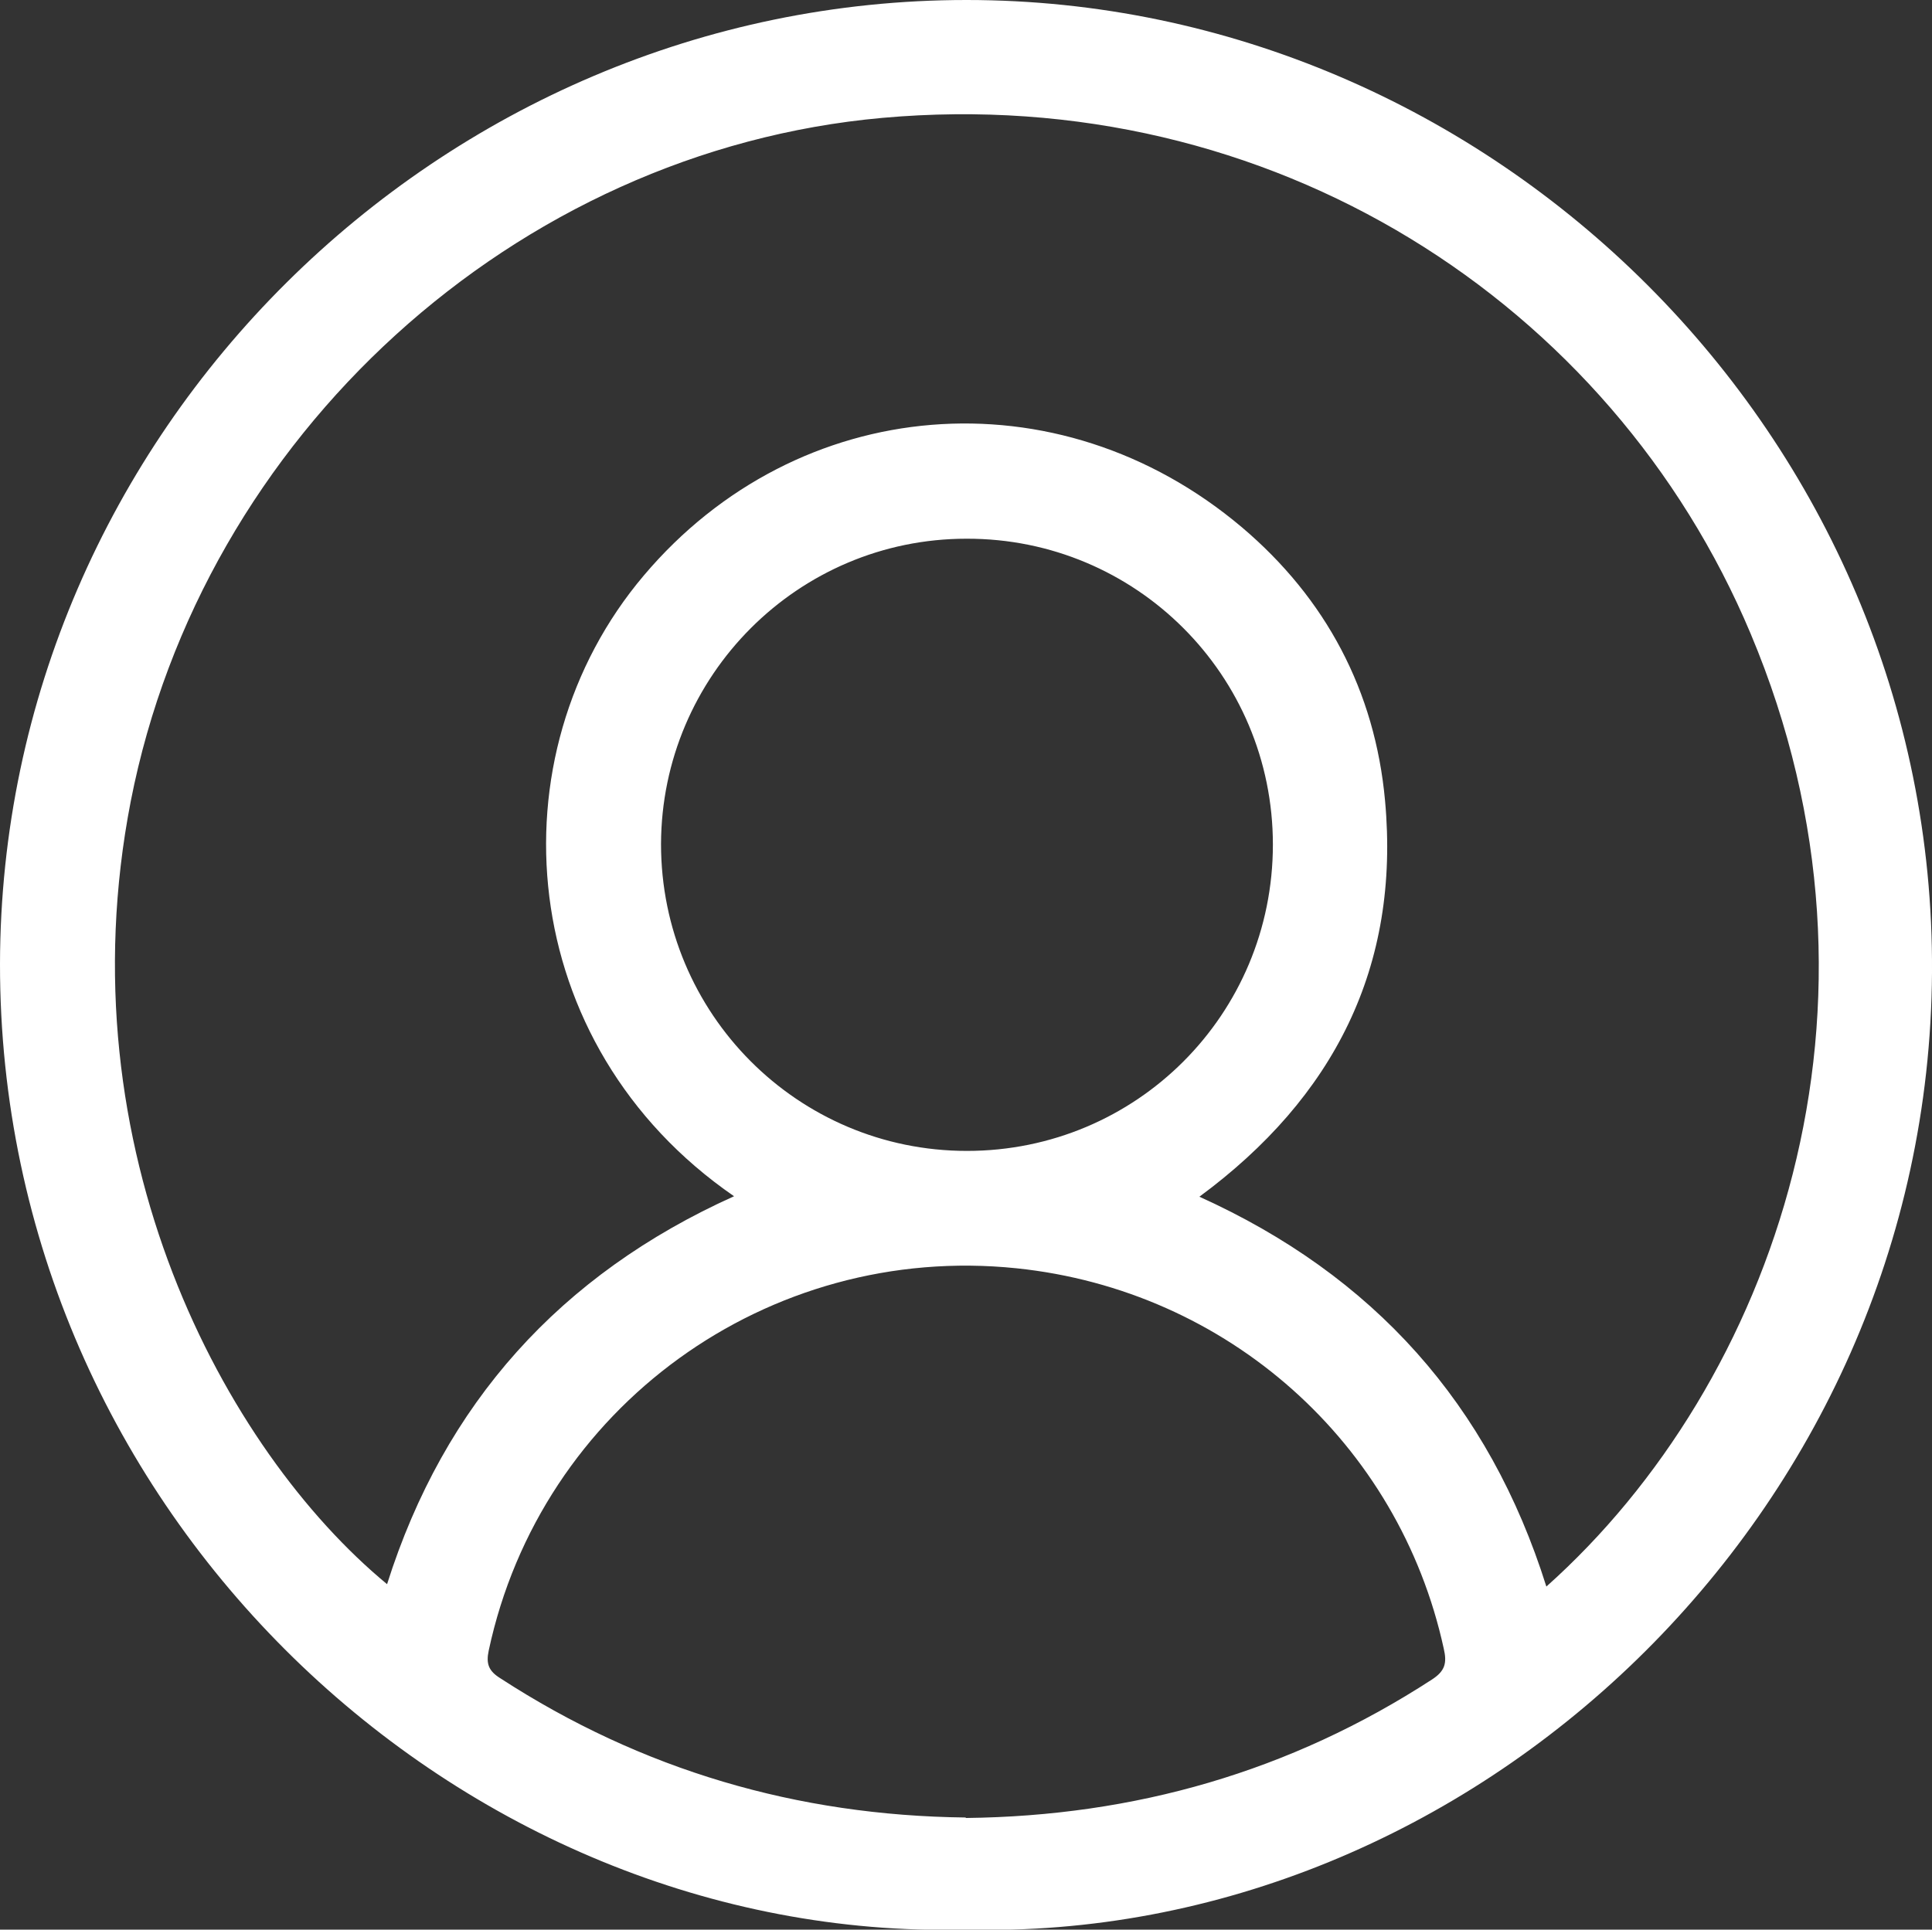 <?xml version="1.0" encoding="UTF-8"?>
<svg id="Layer_1" data-name="Layer 1" xmlns="http://www.w3.org/2000/svg" viewBox="0 0 40.48 40.44">
  <rect x="0" y="0" width="40.48" height="40.44" fill="#333333" stroke="none"/>
  <defs>
    <style>
      .cls-1 {
        fill: #fff;
        stroke-width: 0px;
      }
    </style>
  </defs>
  <path class="cls-1" d="m20.22,40.44C9.66,40.69-.01,31.74,0,20.2.02,9.06,9.24,0,20.25,0s20.3,9.14,20.23,20.38c-.07,11.36-9.65,20.34-20.27,20.06h0Zm12.18-7.19c4.77-4.26,7.57-12.15,4.28-19.97-2.92-6.95-10.05-11.54-18.19-10.81-7.69.69-14.25,6.66-15.75,14.32-1.42,7.3,1.97,13.6,5.37,16.41,1.2-3.79,3.63-6.49,7.27-8.13-4.6-3.17-5.09-9.23-1.89-13.01,3.22-3.81,8.67-4.27,12.53-1.01,1.76,1.49,2.79,3.43,3,5.73.32,3.48-1.07,6.22-3.89,8.3,3.65,1.65,6.07,4.35,7.27,8.17h0Zm-12.16,4.85c3.53-.04,6.79-.97,9.76-2.9.28-.18.32-.35.25-.65-.94-4.31-4.53-7.51-8.95-7.97-5.21-.54-9.97,2.91-11.06,8.01-.06.28,0,.43.24.58,2.97,1.93,6.23,2.88,9.75,2.92h0Zm6.43-20.4c0-3.55-2.87-6.42-6.42-6.41-3.53,0-6.39,2.87-6.4,6.4,0,3.55,2.86,6.43,6.41,6.43s6.41-2.86,6.41-6.42h0Z"/>
</svg>